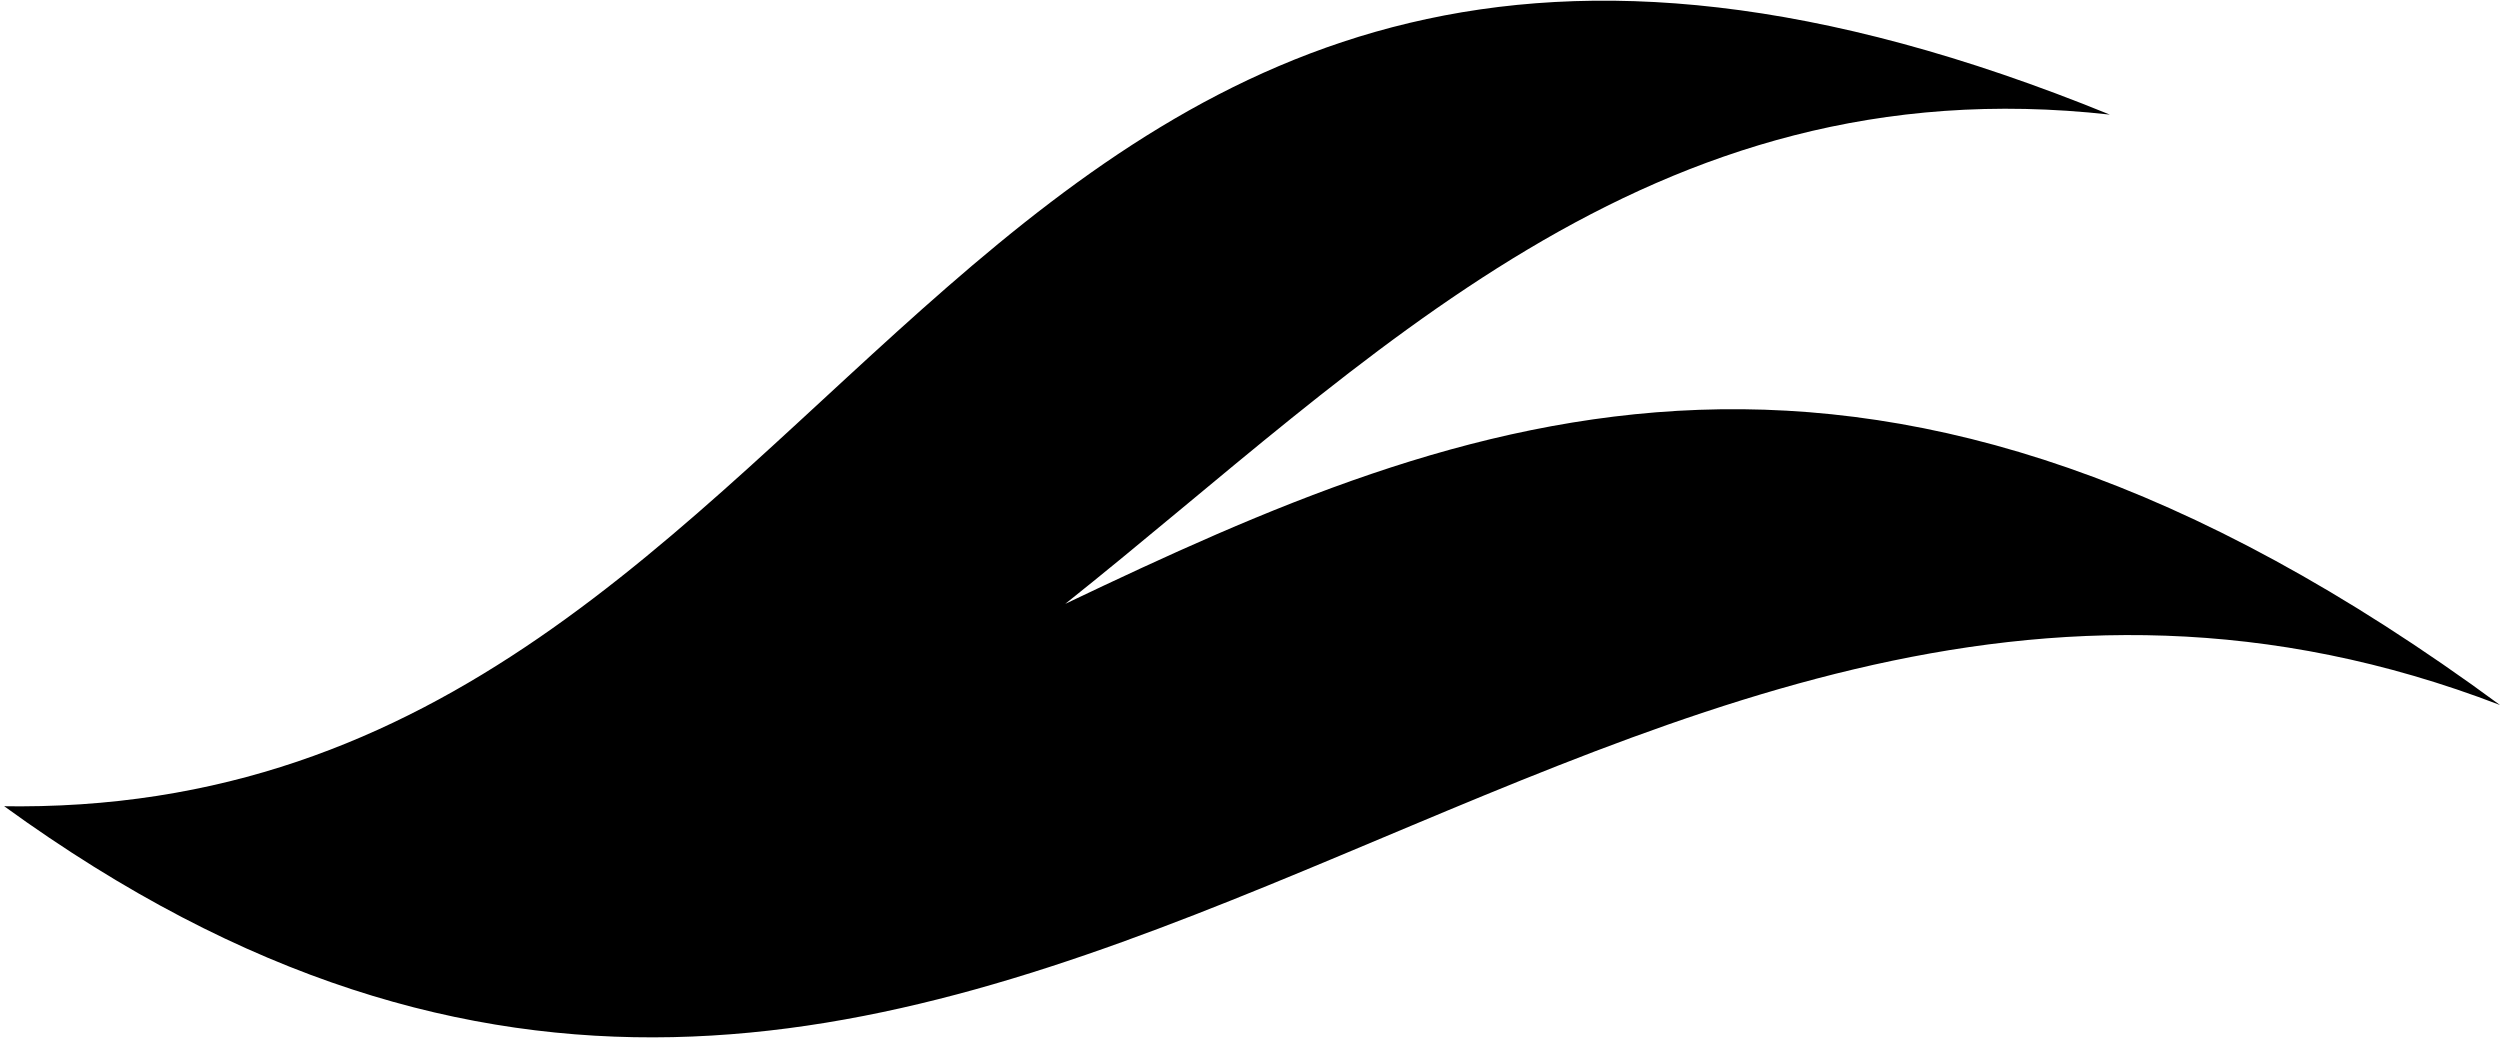 <?xml version="1.0" encoding="UTF-8"?>
<!DOCTYPE svg PUBLIC "-//W3C//DTD SVG 1.1//EN" "http://www.w3.org/Graphics/SVG/1.1/DTD/svg11.dtd">
<!-- Creator: CorelDRAW 2019 (64-Bit) -->
<?xml-stylesheet href="majawisata.css" type="text/css"?>
<svg xmlns="http://www.w3.org/2000/svg" xml:space="preserve" width="130px" height="54px" version="1.1" style="shape-rendering:geometricPrecision; text-rendering:geometricPrecision; image-rendering:optimizeQuality; fill-rule:evenodd; clip-rule:evenodd"
viewBox="0 0 12.11 5.02"
 xmlns:xlink="http://www.w3.org/1999/xlink"
 xmlns:xodm="http://www.corel.com/coreldraw/odm/2003">
 <defs>
 <linearGradient id="id0" gradientUnits="userSpaceOnUse" x1="0" y1="2.51" x2="12.11" y2="2.51">
  <stop offset="0" style="stop-opacity:1; stop-color:#00AFEF"/>
  <stop offset="1" style="stop-opacity:1; stop-color:#245C9B"/>
 </linearGradient>
 </defs>
 <g id="Layer_x0020_1">
  <path class="fil0" d="M0 3.9c4.3,0.08 4.53,-5.67 10.22,-3.35 -2.24,-0.25 -3.59,1.2 -5.06,2.37 1.95,-0.93 3.92,-1.74 6.95,0.49 -4.5,-1.73 -7.39,3.9 -12.09,0.49 -0.01,0 -0.01,0 -0.02,0z"/>
 </g>
</svg>
